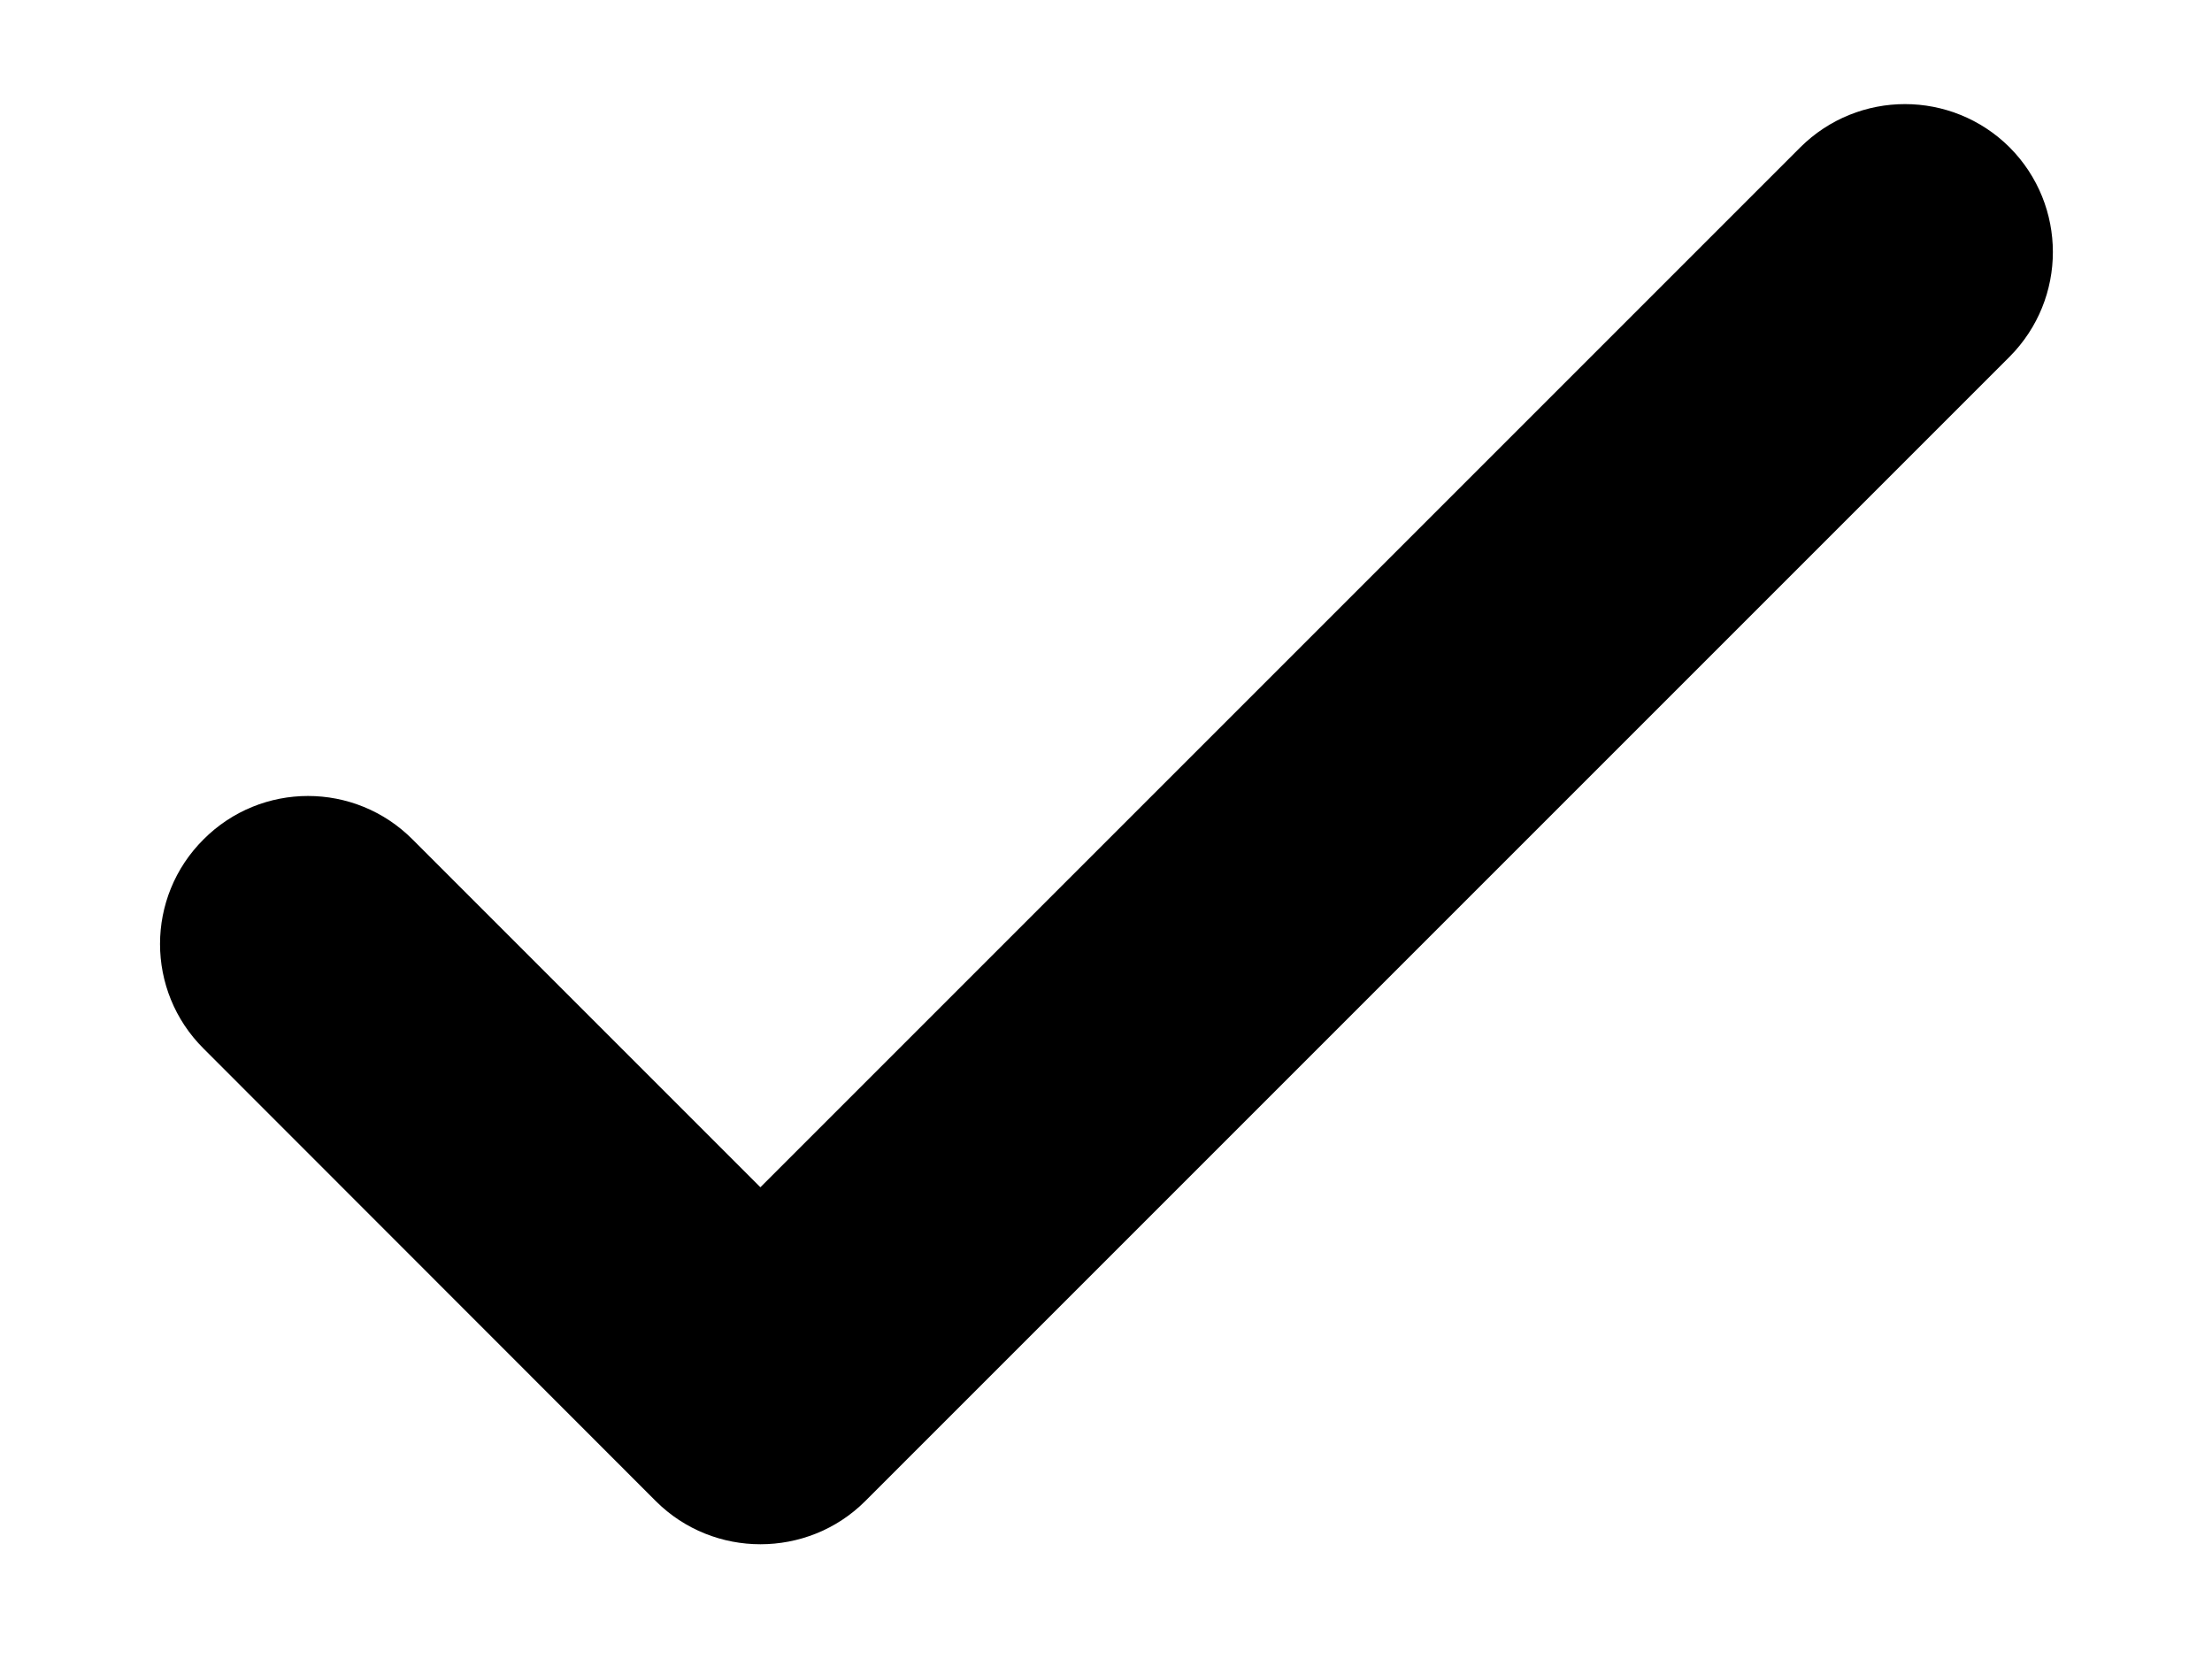 <svg width="8" height="6" viewBox="0 0 8 6" fill="none" xmlns="http://www.w3.org/2000/svg">
<path d="M2.75 5.435C2.652 5.435 2.553 5.398 2.478 5.323L0.842 3.686C0.691 3.536 0.691 3.292 0.842 3.142C0.992 2.991 1.236 2.991 1.386 3.142L2.75 4.506L6.617 0.639C6.768 0.489 7.011 0.489 7.162 0.639C7.312 0.79 7.312 1.033 7.162 1.184L3.023 5.323C2.948 5.398 2.849 5.435 2.75 5.435Z" fill="#000" stroke="currentColor" stroke-width="0.3"/>
</svg>
